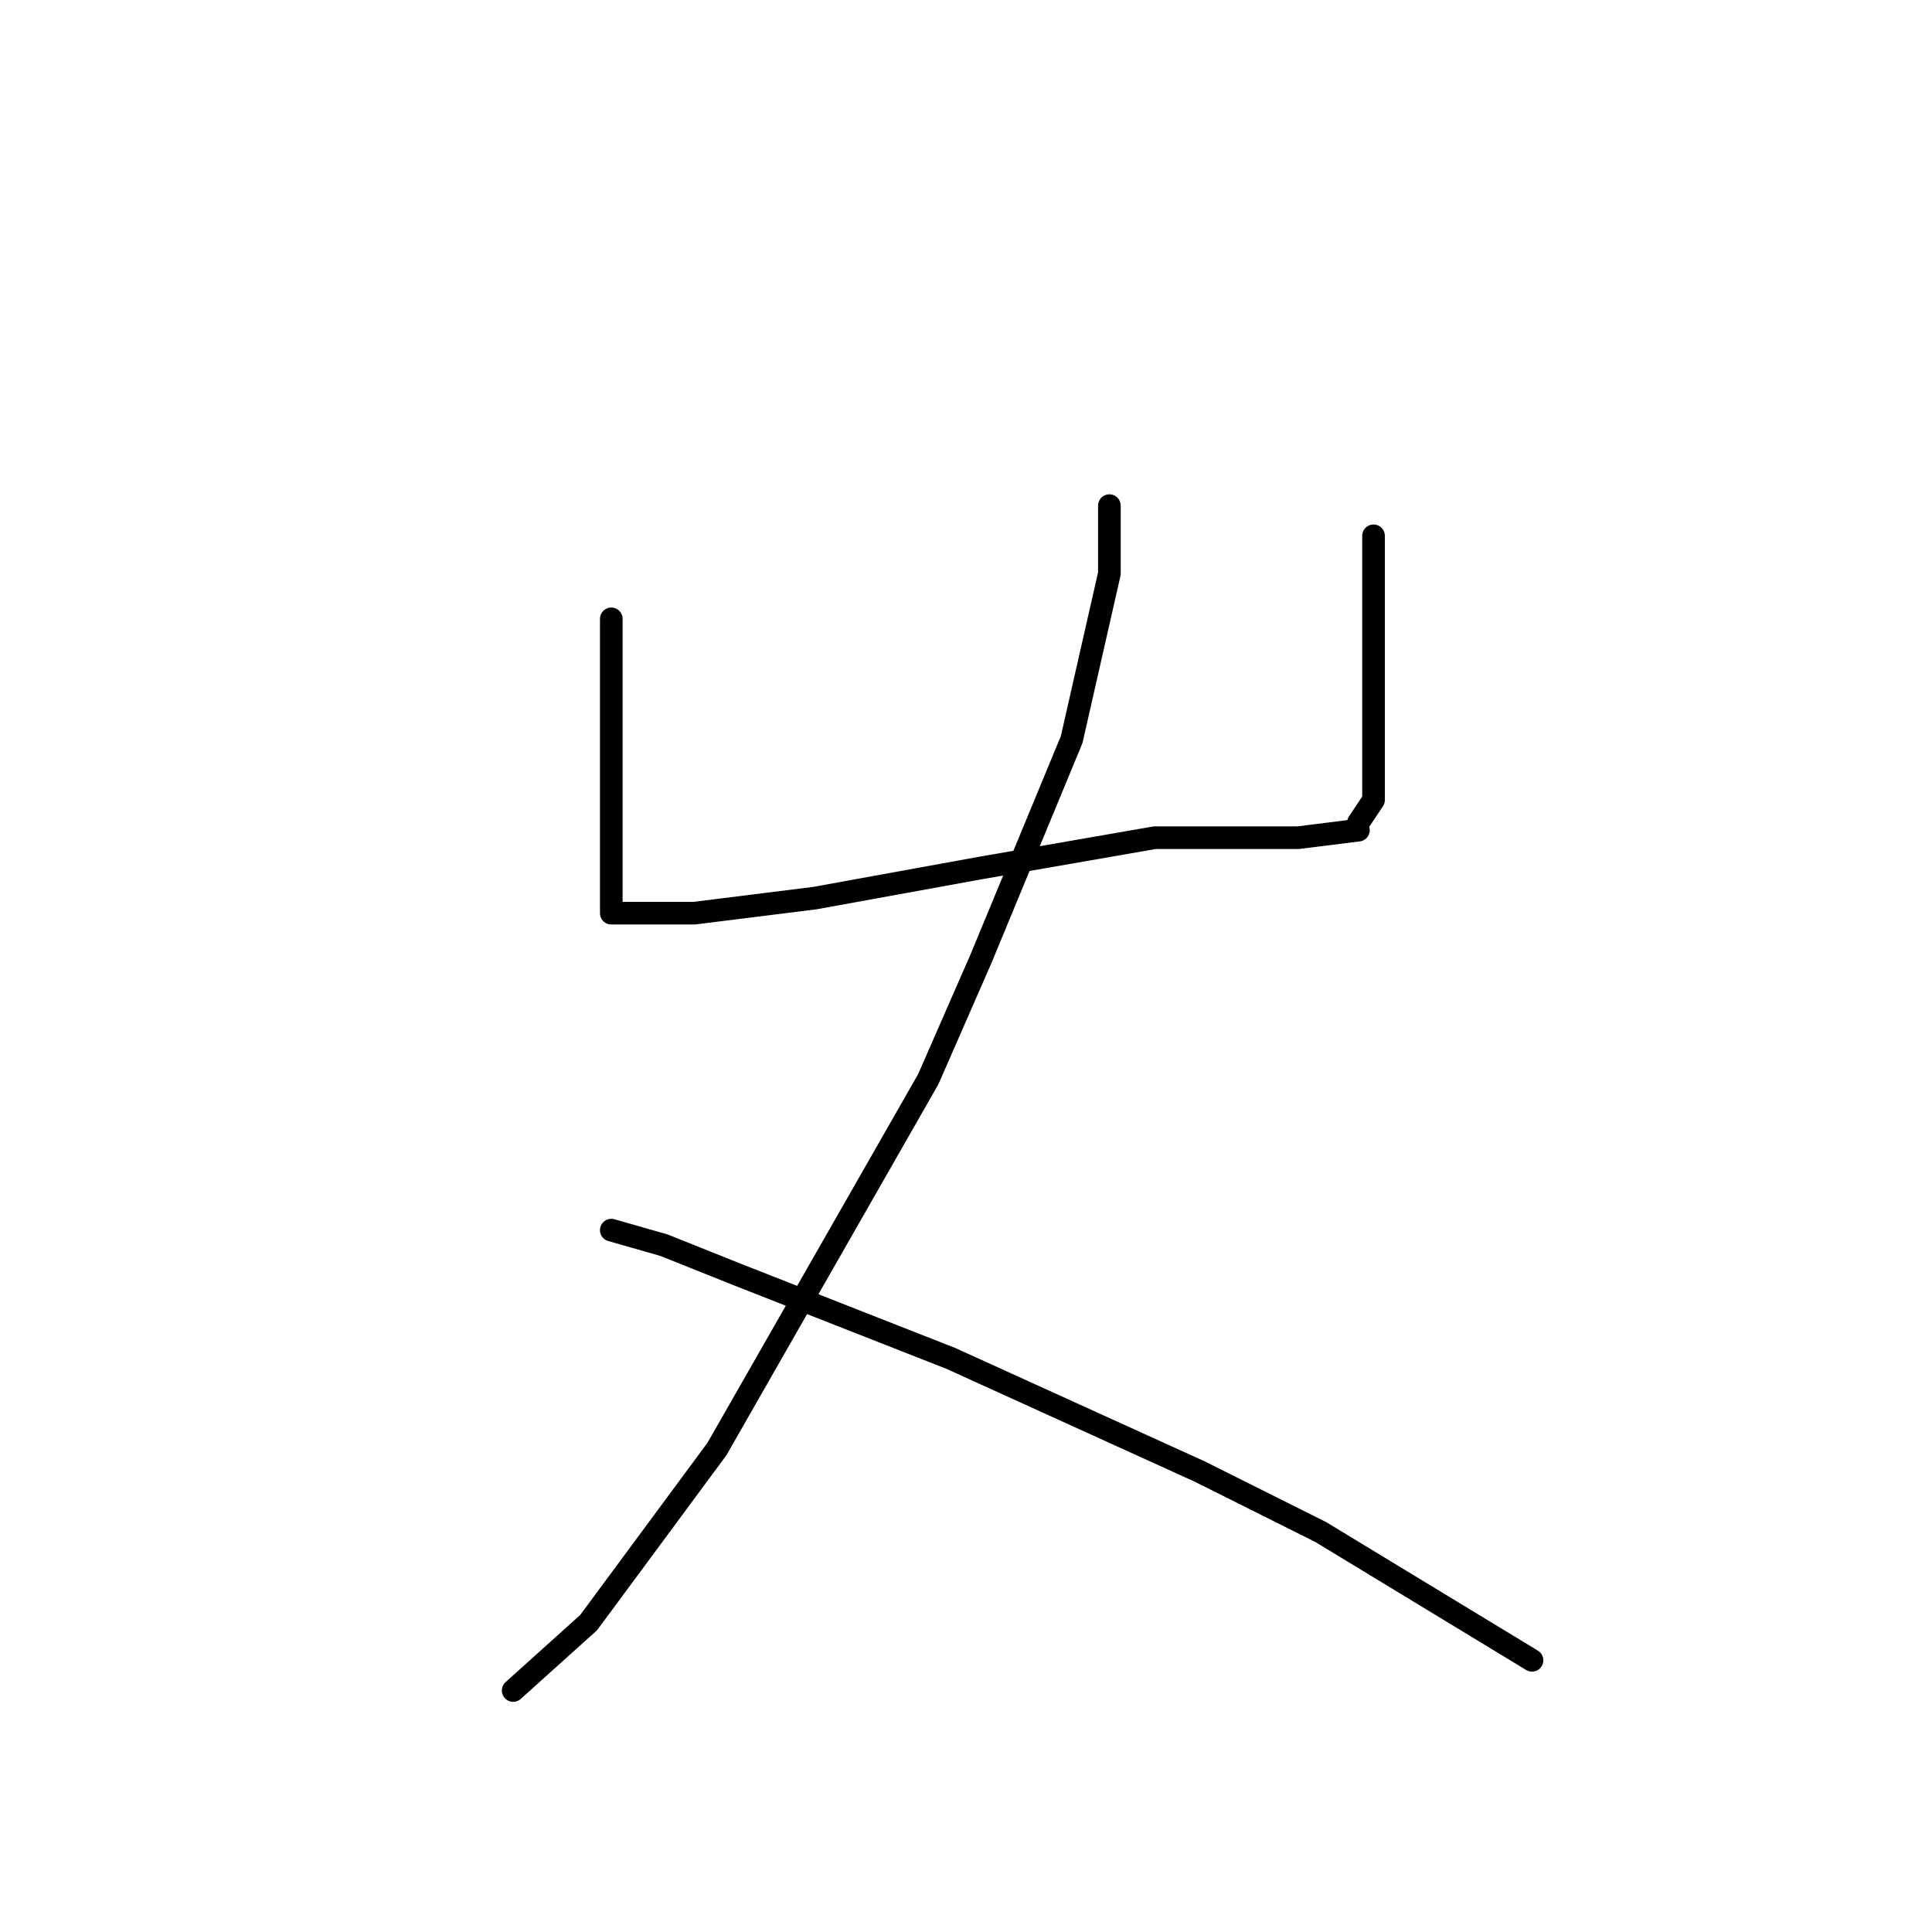 <?xml version="1.0" standalone="no"?>
    <svg width="256" height="256" xmlns="http://www.w3.org/2000/svg" version="1.1">
    <polyline stroke="black" stroke-width="3" stroke-linecap="round" fill="transparent" stroke-linejoin="round" points="81 82 81 96 81 104 81 110 81 116 81 119 81 121 83 121 92 121 108 119 130 115 153 111 172 111 180 110 180 110 " />
        <polyline stroke="black" stroke-width="3" stroke-linecap="round" fill="transparent" stroke-linejoin="round" points="182 71 182 80 182 95 182 106 180 109 180 109 " />
        <polyline stroke="black" stroke-width="3" stroke-linecap="round" fill="transparent" stroke-linejoin="round" points="147 67 147 76 142 98 130 127 123 143 95 192 78 215 68 224 68 224 " />
        <polyline stroke="black" stroke-width="3" stroke-linecap="round" fill="transparent" stroke-linejoin="round" points="81 163 88 165 98 169 126 180 159 195 175 203 203 220 203 220 " />
        </svg>